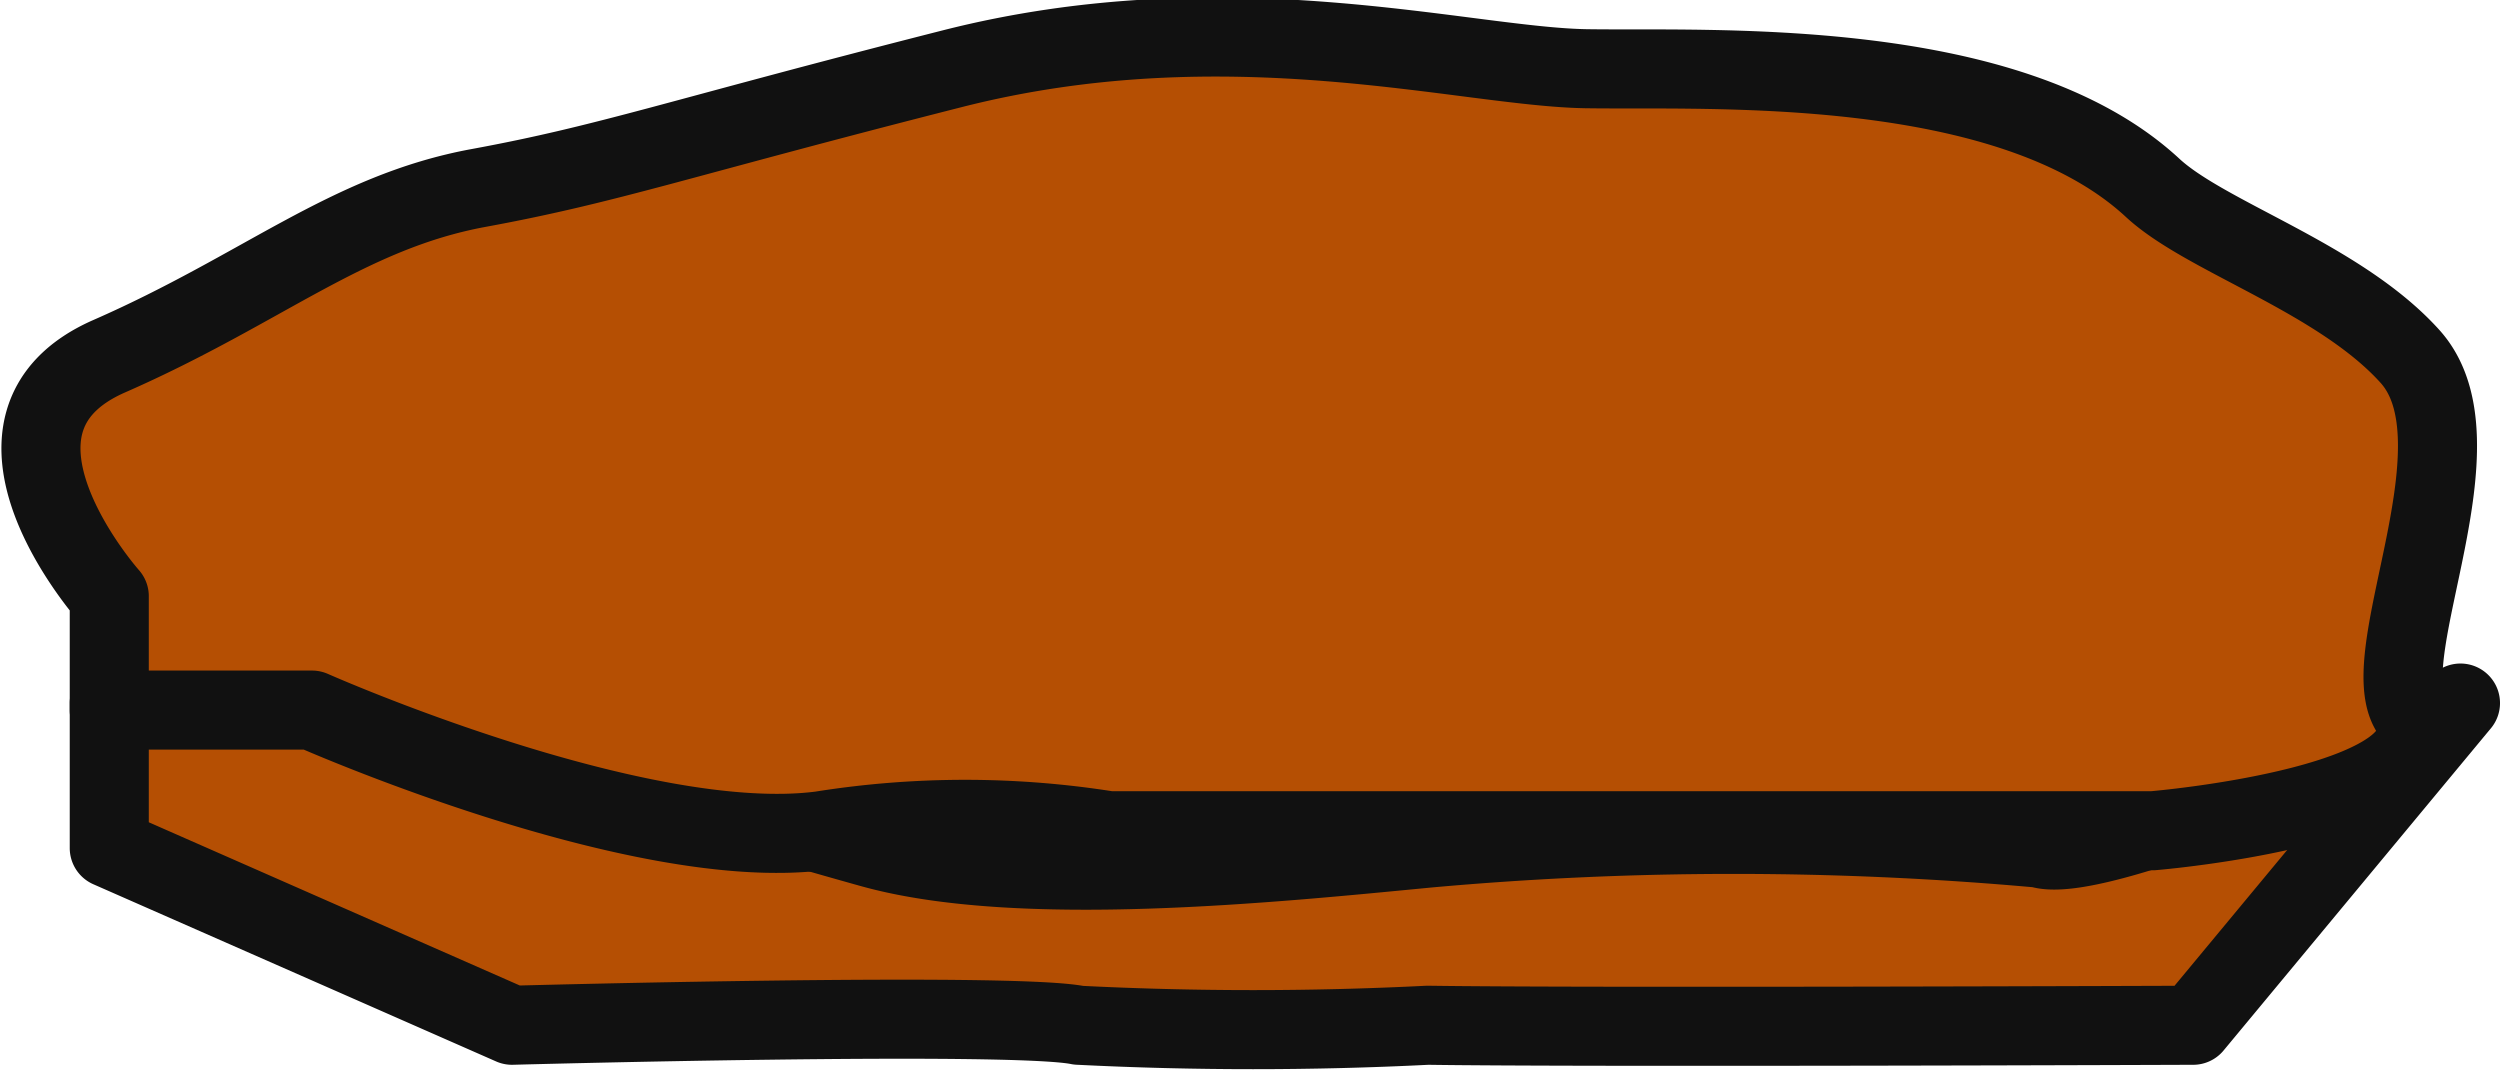 <svg xmlns="http://www.w3.org/2000/svg" width="31.619" height="13.527" viewBox="0 0 31.619 13.527">
  <g id="Group_2" data-name="Group 2" transform="translate(-87.257 -22.474)">
    <path id="Path_8" data-name="Path 8" d="M88.639,33.2l5.094,2.241s6.329-.172,7.165,0a44,44,0,0,0,4.416,0c2,.03,9.681,0,9.681,0l3.381-4.075s-4.513,2.106-5.323,1.835a43.063,43.063,0,0,0-7.739,0c-1.952.188-5.159.52-7.029,0s-6.224-1.835-6.224-1.835H88.639Z" fill="#b54f03" stroke="#111" stroke-linejoin="round" stroke-width="1"/>
    <path id="Path_9" data-name="Path 9" d="M88.639,29.675s-1.944-2.184,0-3.036,3.015-1.823,4.673-2.128,2.5-.62,5.99-1.508,6.47-.026,8.011,0,5.345-.185,7.171,1.508c.674.624,2.355,1.137,3.251,2.128.972,1.071-.433,3.719,0,4.476.686,1.2-3.251,1.526-3.251,1.526h-13.2a11.575,11.575,0,0,0-3.643,0c-2.322.3-6.438-1.526-6.438-1.526H88.639Z" transform="translate(0 0.34)" fill="#b54f03" stroke="#111" stroke-linejoin="round" stroke-width="1"/>
  </g>
</svg>

